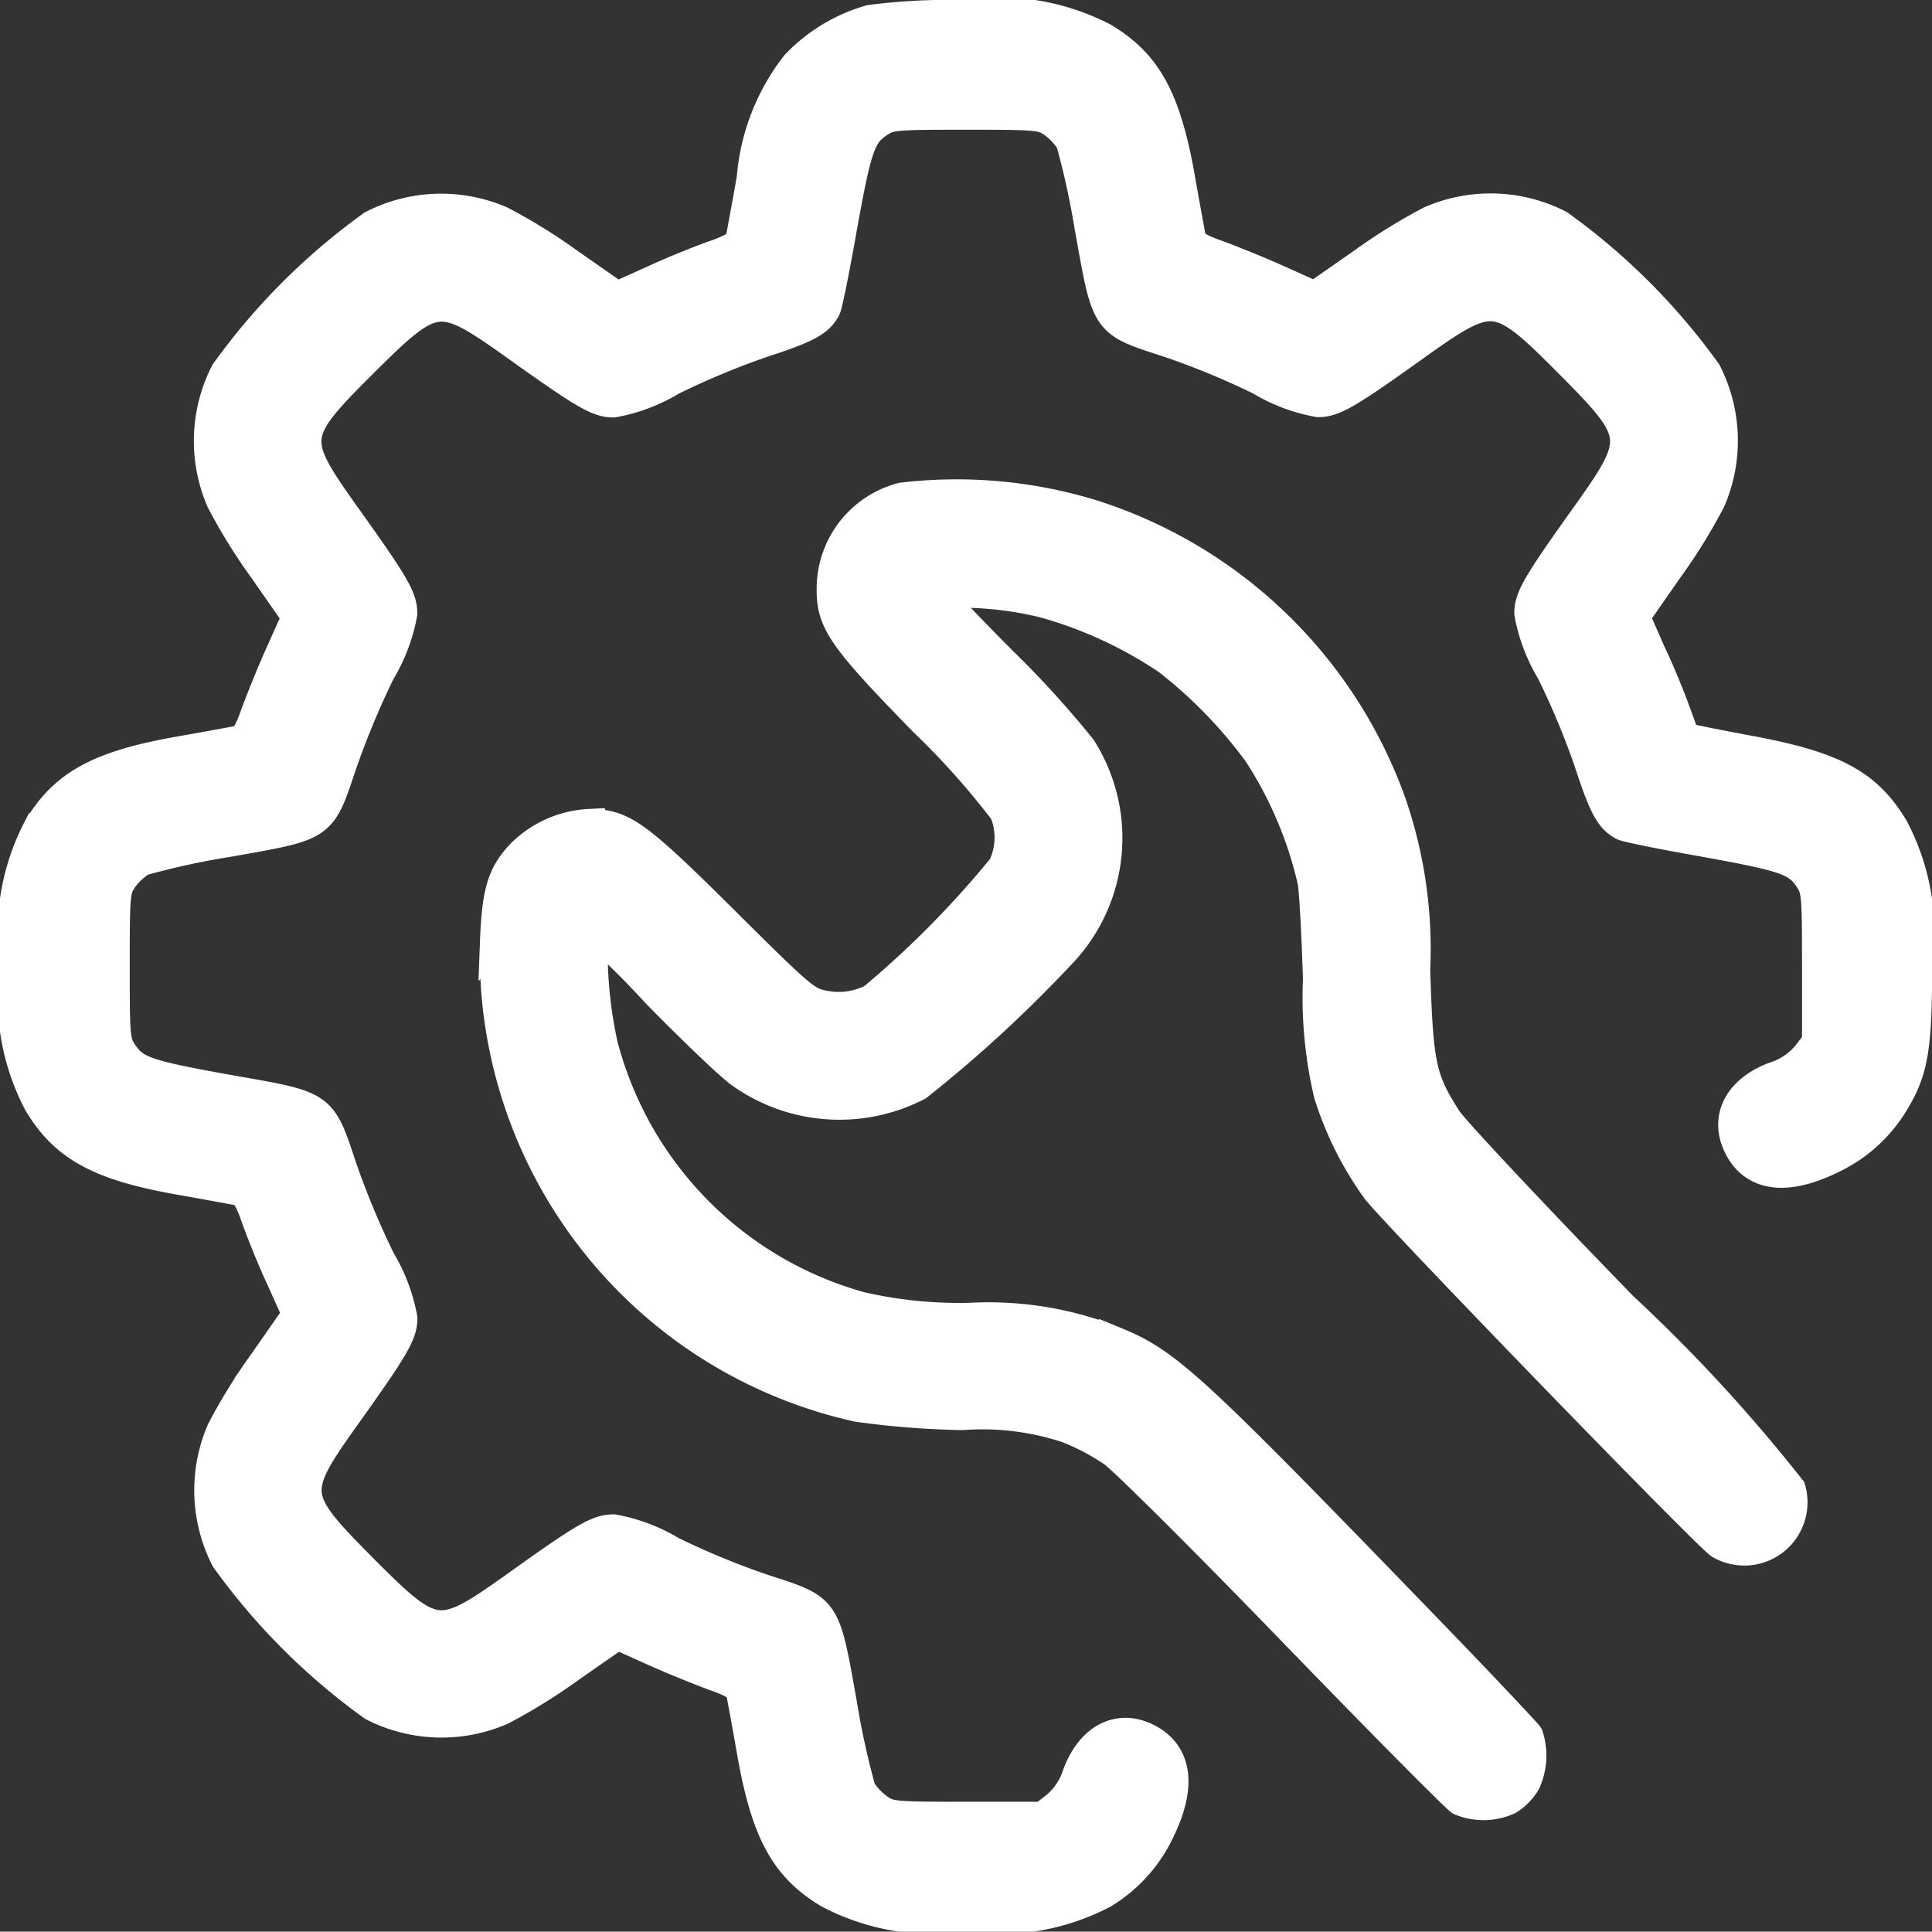 <svg xmlns="http://www.w3.org/2000/svg" width="30.768" height="30.762" viewBox="0 0 30.768 30.762">
  <rect x="0" y="0" width="30.768" height="30.762" fill="#333333" stroke="none"/>
  <g id="settings" transform="translate(0.25 463.25)">
    <path id="Path_31480" data-name="Path 31480" d="M13.614-462.923a2.619,2.619,0,0,0-1.182.715,3.367,3.367,0,0,0-.7,1.8c-.083.473-.166.91-.177.975-.018.083-.136.16-.426.26-.219.077-.662.254-.975.4l-.579.26-.763-.532a8.885,8.885,0,0,0-1.088-.674,2.385,2.385,0,0,0-2.034.065,10.231,10.231,0,0,0-2.341,2.341,2.385,2.385,0,0,0-.065,2.034,8.882,8.882,0,0,0,.674,1.088l.532.763-.26.579c-.142.313-.319.757-.4.975-.1.29-.177.408-.26.426-.065.012-.5.095-.975.177-1.265.225-1.815.526-2.229,1.218A3.582,3.582,0,0,0,0-447.872a3.583,3.583,0,0,0,.372,2.181c.414.692.964.993,2.229,1.218.473.083.91.165.975.177.083.018.16.136.26.426.077.219.254.662.4.975l.26.579-.532.763a8.884,8.884,0,0,0-.674,1.088,2.385,2.385,0,0,0,.065,2.034,10.23,10.23,0,0,0,2.341,2.341,2.385,2.385,0,0,0,2.034.065,8.889,8.889,0,0,0,1.088-.674l.763-.532.579.26c.313.142.757.319.975.4.29.1.408.177.426.26.012.065.095.5.177.975.225,1.265.526,1.815,1.218,2.229a3.582,3.582,0,0,0,2.181.372,3.582,3.582,0,0,0,2.181-.372,2.312,2.312,0,0,0,.9-1.011c.319-.662.272-1.147-.136-1.4-.467-.284-.934-.071-1.159.52a1.12,1.12,0,0,1-.355.532l-.207.16H15.14c-1.182,0-1.224-.006-1.413-.136a1.094,1.094,0,0,1-.278-.3,12.635,12.635,0,0,1-.3-1.371c-.278-1.543-.236-1.49-1.253-1.821a12.544,12.544,0,0,1-1.454-.6,2.713,2.713,0,0,0-.922-.349c-.248,0-.461.124-1.6.94-1.176.834-1.271.822-2.4-.313s-1.147-1.224-.313-2.4c.816-1.141.94-1.354.94-1.6a2.759,2.759,0,0,0-.349-.922,13.3,13.3,0,0,1-.609-1.46c-.337-1.011-.29-.981-1.773-1.241-1.324-.237-1.513-.3-1.708-.573-.136-.2-.142-.231-.142-1.413s.006-1.218.136-1.407a1.1,1.1,0,0,1,.3-.278,11.872,11.872,0,0,1,1.371-.3c1.531-.272,1.472-.23,1.815-1.247a13.306,13.306,0,0,1,.609-1.46,2.758,2.758,0,0,0,.349-.922c0-.248-.124-.461-.94-1.6-.834-1.176-.822-1.271.313-2.4s1.224-1.147,2.4-.313c1.141.816,1.354.94,1.6.94a2.714,2.714,0,0,0,.922-.349,12.7,12.7,0,0,1,1.437-.6c.709-.231.9-.331,1.011-.538.03-.059.142-.621.254-1.253.236-1.312.3-1.507.573-1.7.2-.136.231-.142,1.413-.142s1.218.006,1.407.136a1.1,1.1,0,0,1,.278.3,12.638,12.638,0,0,1,.3,1.371c.278,1.543.236,1.49,1.253,1.821a12.549,12.549,0,0,1,1.454.6,2.714,2.714,0,0,0,.922.349c.248,0,.461-.124,1.6-.94,1.176-.833,1.271-.822,2.4.313s1.147,1.224.313,2.4c-.816,1.141-.94,1.354-.94,1.6a2.713,2.713,0,0,0,.349.922,12.683,12.683,0,0,1,.6,1.437c.231.709.331.9.538,1.011.059.03.621.142,1.253.254,1.312.237,1.507.3,1.7.573.136.2.142.231.142,1.419v1.218l-.16.207a1.12,1.12,0,0,1-.532.355c-.591.225-.8.692-.52,1.159.248.408.733.455,1.4.136a2.3,2.3,0,0,0,1.023-.916c.3-.5.361-.851.361-2.164a3.582,3.582,0,0,0-.372-2.181c-.426-.709-.952-.987-2.341-1.241-.532-.1-.975-.189-.981-.2s-.071-.189-.148-.4-.248-.644-.4-.958l-.254-.579.532-.763a8.882,8.882,0,0,0,.674-1.088,2.385,2.385,0,0,0-.065-2.034,10.231,10.231,0,0,0-2.341-2.341,2.385,2.385,0,0,0-2.034-.065,8.885,8.885,0,0,0-1.088.674l-.763.532-.579-.26c-.313-.142-.757-.319-.975-.4-.29-.1-.408-.177-.426-.26-.012-.065-.095-.5-.177-.975-.225-1.265-.526-1.815-1.218-2.229A3.614,3.614,0,0,0,15.1-463,9.92,9.92,0,0,0,13.614-462.923Z" transform="translate(0)" fill="#fff" stroke="#fff" stroke-width="0.5"/>
    <path id="Path_31481" data-name="Path 31481" d="M123.336-346.344a1.488,1.488,0,0,0-1.111,1.472c0,.5.189.768,1.466,2.075a12.413,12.413,0,0,1,1.283,1.437,1.094,1.094,0,0,1-.024.893,15.447,15.447,0,0,1-2.075,2.1,1.184,1.184,0,0,1-.81.106c-.266-.053-.372-.148-1.584-1.354-1.4-1.389-1.6-1.525-2.128-1.531a1.636,1.636,0,0,0-1.076.479c-.3.319-.384.591-.414,1.383a7.364,7.364,0,0,0,5.77,7.4,13.892,13.892,0,0,0,1.661.13,4.326,4.326,0,0,1,1.679.207,3.694,3.694,0,0,1,.727.384c.177.124,1.466,1.407,2.861,2.849s2.6,2.654,2.672,2.7a.948.948,0,0,0,.751-.012.815.815,0,0,0,.272-.278,1.01,1.01,0,0,0,.041-.727c-.03-.047-.739-.8-1.578-1.667-3.807-3.937-4.162-4.262-5-4.605a5.406,5.406,0,0,0-2.306-.378,7.02,7.02,0,0,1-1.744-.177,5.872,5.872,0,0,1-4.109-4.174,6.926,6.926,0,0,1-.154-1.856,14.064,14.064,0,0,1,1.029,1.017c.544.556,1.141,1.129,1.324,1.265a2.7,2.7,0,0,0,2.82.207,20.949,20.949,0,0,0,2.317-2.14,2.653,2.653,0,0,0,.284-3.216,15.585,15.585,0,0,0-1.241-1.366c-.585-.585-1.058-1.088-1.058-1.117a5.637,5.637,0,0,1,1.714.148,6.807,6.807,0,0,1,1.974.91,7.51,7.51,0,0,1,1.448,1.49,6.364,6.364,0,0,1,.863,2.034c.024.083.065.786.089,1.567a6.736,6.736,0,0,0,.171,1.827,5.271,5.271,0,0,0,.763,1.525c.3.39,5.3,5.551,5.468,5.64a.757.757,0,0,0,1.105-.863,25.485,25.485,0,0,0-2.672-2.9c-1.437-1.478-2.7-2.826-2.8-2.985-.414-.644-.461-.863-.508-2.394a7.124,7.124,0,0,0-.378-2.637,7.438,7.438,0,0,0-4.806-4.611A7.373,7.373,0,0,0,123.336-346.344Z" transform="translate(-109.219 -108.971)" fill="#fff" stroke="#fff" stroke-width="0.5"/>
  </g>
</svg>
